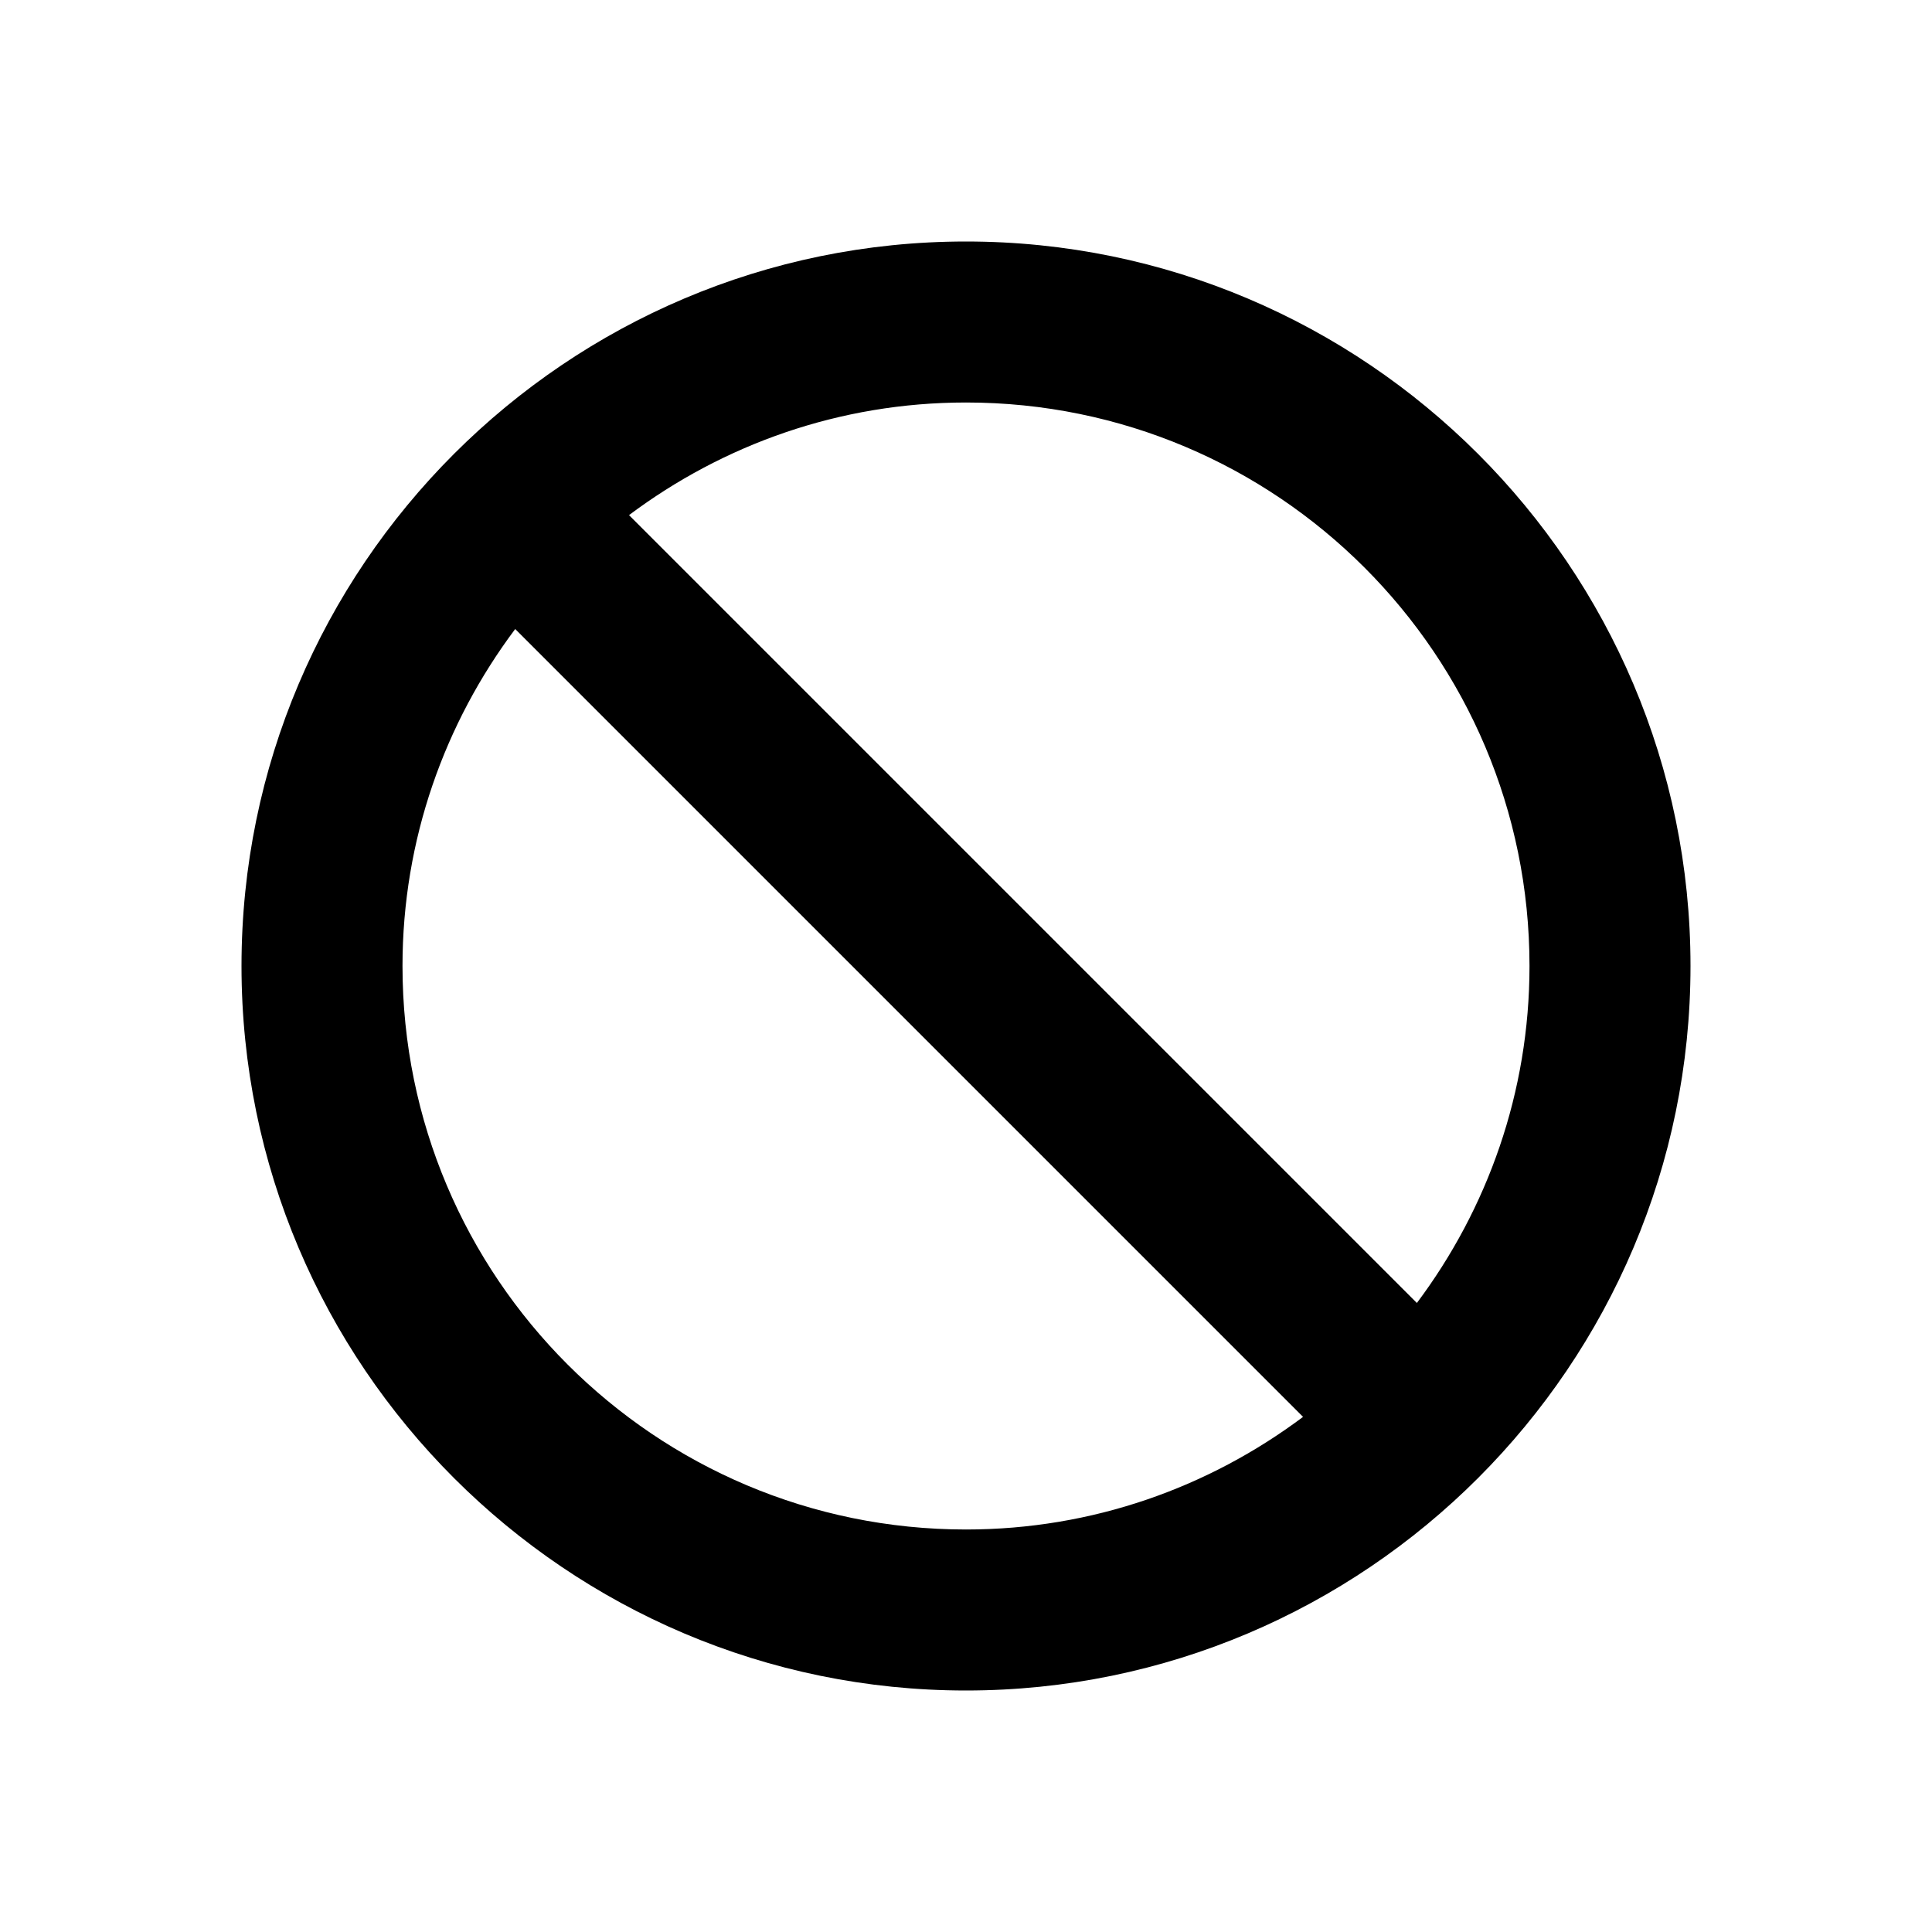 <svg width="24" height="24" viewBox="0 0 24 24" xmlns="http://www.w3.org/2000/svg">
<path fill-rule="evenodd" clip-rule="evenodd" d="M17.601 16.186L7.814 6.399C8.982 5.524 10.428 5 12 5C15.867 5 19 8.134 19 12C19 13.572 18.476 15.018 17.601 16.186ZM5 12C5 10.428 5.525 8.982 6.4 7.814L16.187 17.601C15.019 18.476 13.573 19 12 19C8.134 19 5 15.866 5 12ZM12 3C7.038 3 3 7.037 3 12C3 16.962 7.038 21 12 21C16.963 21 21 16.962 21 12C21 7.037 16.963 3 12 3Z"/>
</svg>